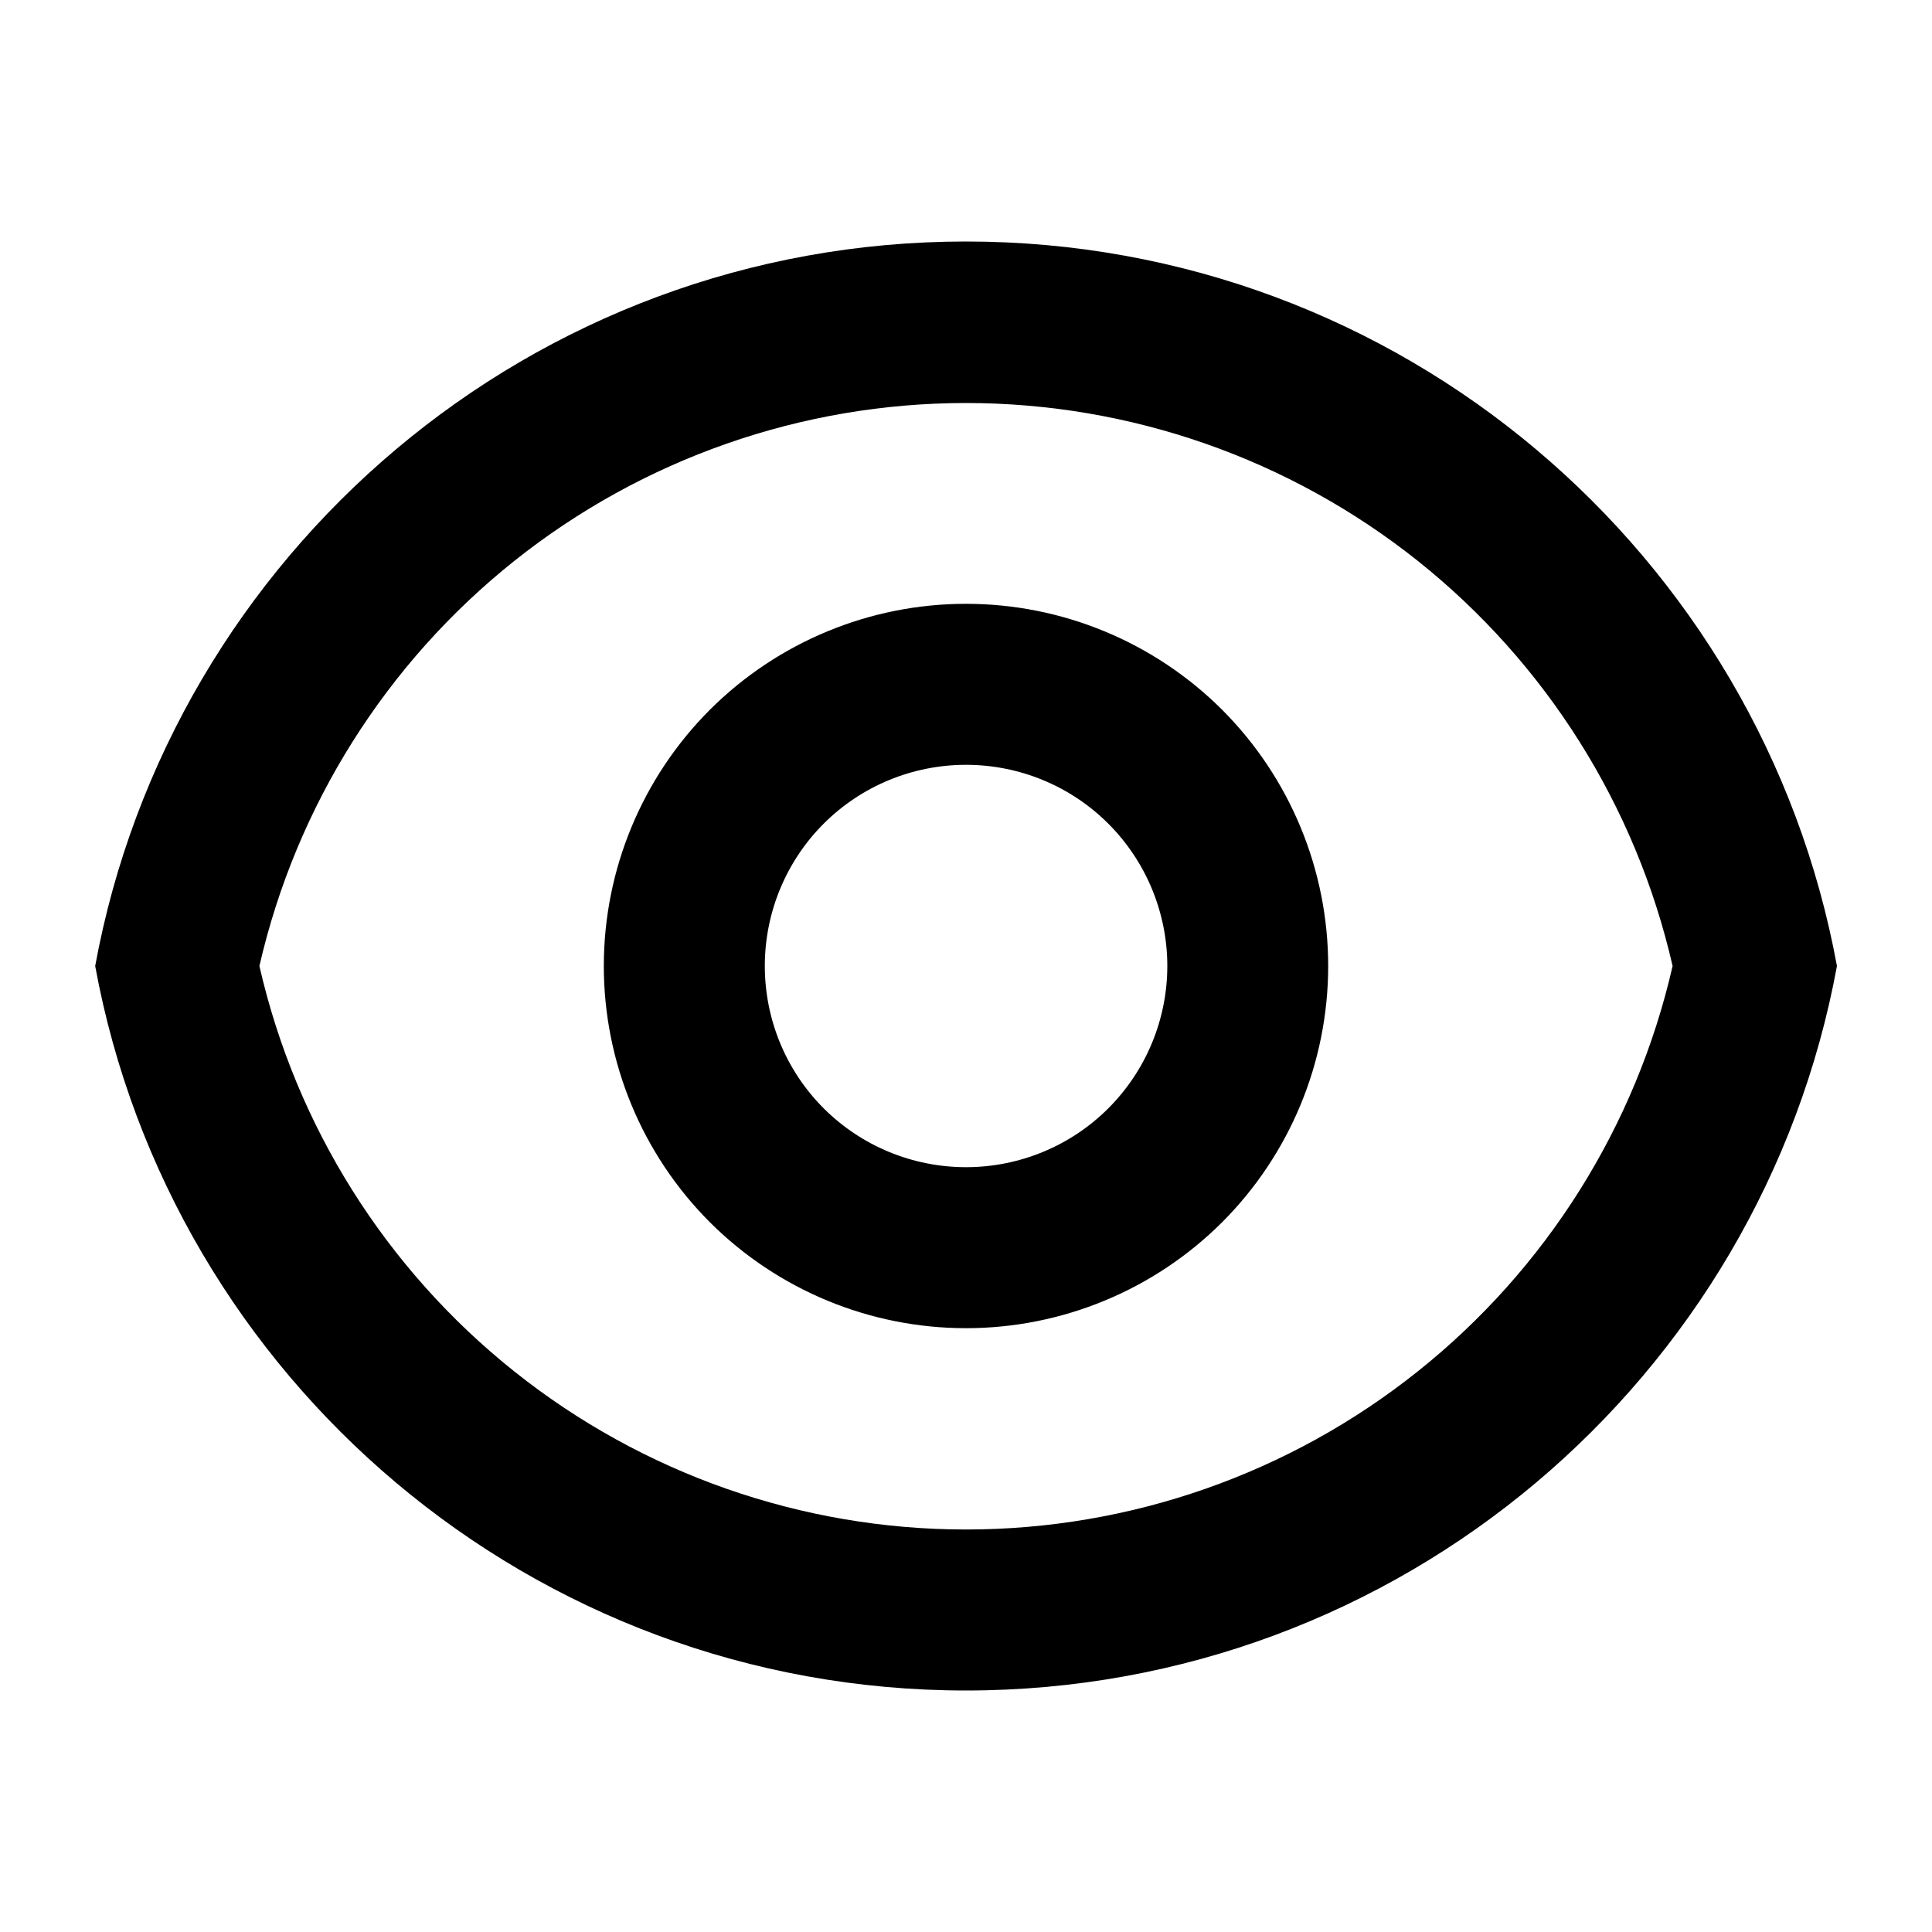 <svg width="15" height="15" viewBox="0 0 15 15" fill="none" xmlns="http://www.w3.org/2000/svg">
<path d="M7.5 1.875C10.87 1.875 13.674 4.3 14.262 7.5C13.674 10.7 10.87 13.125 7.5 13.125C4.13 13.125 1.326 10.7 0.739 7.5C1.326 4.3 4.13 1.875 7.5 1.875ZM7.5 11.875C8.775 11.875 10.012 11.442 11.008 10.647C12.005 9.852 12.702 8.743 12.986 7.5C12.702 6.258 12.004 5.149 11.008 4.355C10.011 3.561 8.775 3.129 7.5 3.129C6.226 3.129 4.99 3.561 3.993 4.355C2.997 5.149 2.299 6.258 2.014 7.5C2.298 8.743 2.995 9.852 3.992 10.647C4.989 11.442 6.225 11.875 7.5 11.875ZM7.5 10.312C6.754 10.312 6.039 10.016 5.511 9.489C4.984 8.961 4.688 8.246 4.688 7.5C4.688 6.754 4.984 6.039 5.511 5.511C6.039 4.984 6.754 4.688 7.5 4.688C8.246 4.688 8.961 4.984 9.489 5.511C10.016 6.039 10.312 6.754 10.312 7.5C10.312 8.246 10.016 8.961 9.489 9.489C8.961 10.016 8.246 10.312 7.5 10.312ZM7.5 9.062C7.914 9.062 8.312 8.898 8.605 8.605C8.898 8.312 9.063 7.914 9.063 7.5C9.063 7.086 8.898 6.688 8.605 6.395C8.312 6.102 7.914 5.938 7.5 5.938C7.086 5.938 6.688 6.102 6.395 6.395C6.102 6.688 5.938 7.086 5.938 7.5C5.938 7.914 6.102 8.312 6.395 8.605C6.688 8.898 7.086 9.062 7.5 9.062Z" fill="black"/>
</svg>
